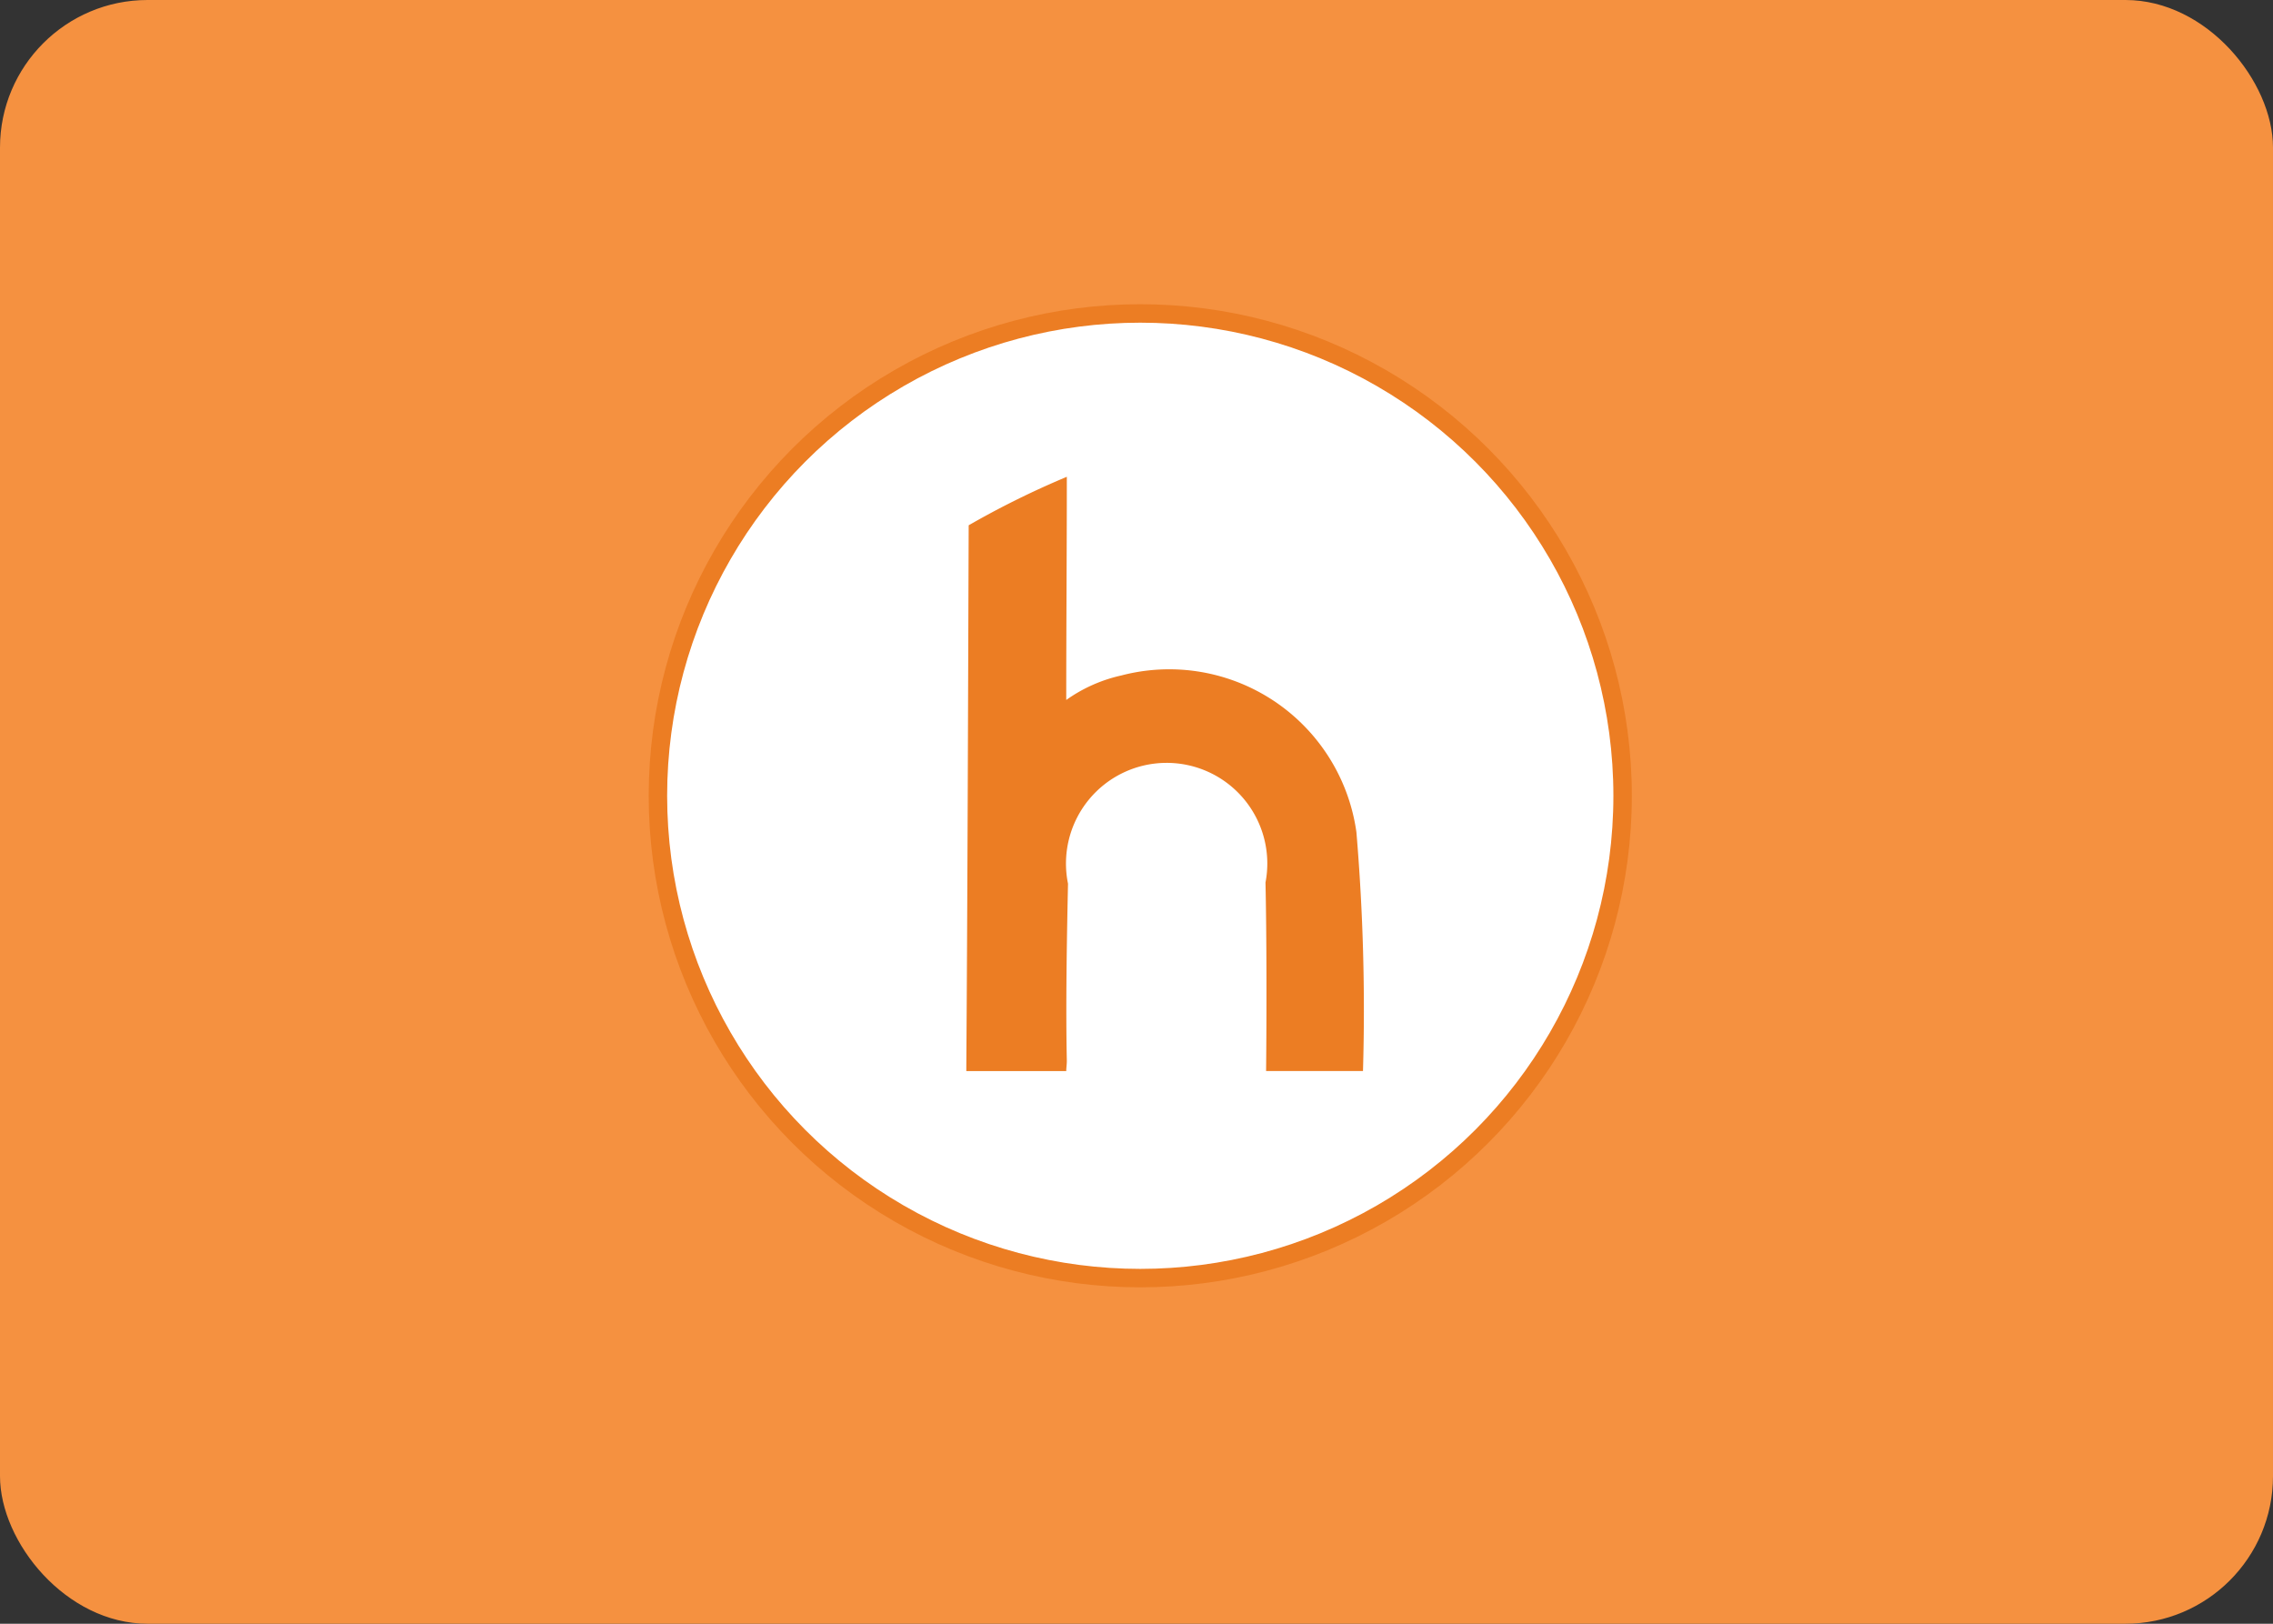 <svg xmlns="http://www.w3.org/2000/svg" width="30.8" height="22" viewBox="0 0 30.8 22">
  <rect x="0" y="0" width="30.8" height="22" fill="#333333" stroke="none"/>
  <g id="Group_29" data-name="Group 29" transform="translate(-289 -799)">
    <rect id="Rectangle_242" data-name="Rectangle 242" width="30.8" height="22" rx="2" transform="translate(289 799)" fill="#f59140"/>
    <g id="halotel" transform="translate(297.915 803.247)">
      <ellipse id="Ellipse_8" data-name="Ellipse 8" cx="6.536" cy="6.535" rx="6.536" ry="6.535" fill="#fff" stroke="#ec7d23" stroke-width="0.25"/>
      <path id="H" d="M224.662,55.313c-.016-.738,0-1.662.016-2.4a1.364,1.364,0,1,1,2.676-.016c.016.722.016,1.8.008,2.554h1.313a28.633,28.633,0,0,0-.089-3.235,2.561,2.561,0,0,0-3.186-2.124,2.052,2.052,0,0,0-.746.332c0-.941.008-1.995.008-3.024a11.84,11.84,0,0,0-1.33.657c-.008,2.27-.016,5.051-.032,7.33v.065h1.354C224.654,55.411,224.662,55.362,224.662,55.313Z" transform="translate(-219.121 -45.187)" fill="#ec7d23"/>
    </g>
  </g>
</svg>
